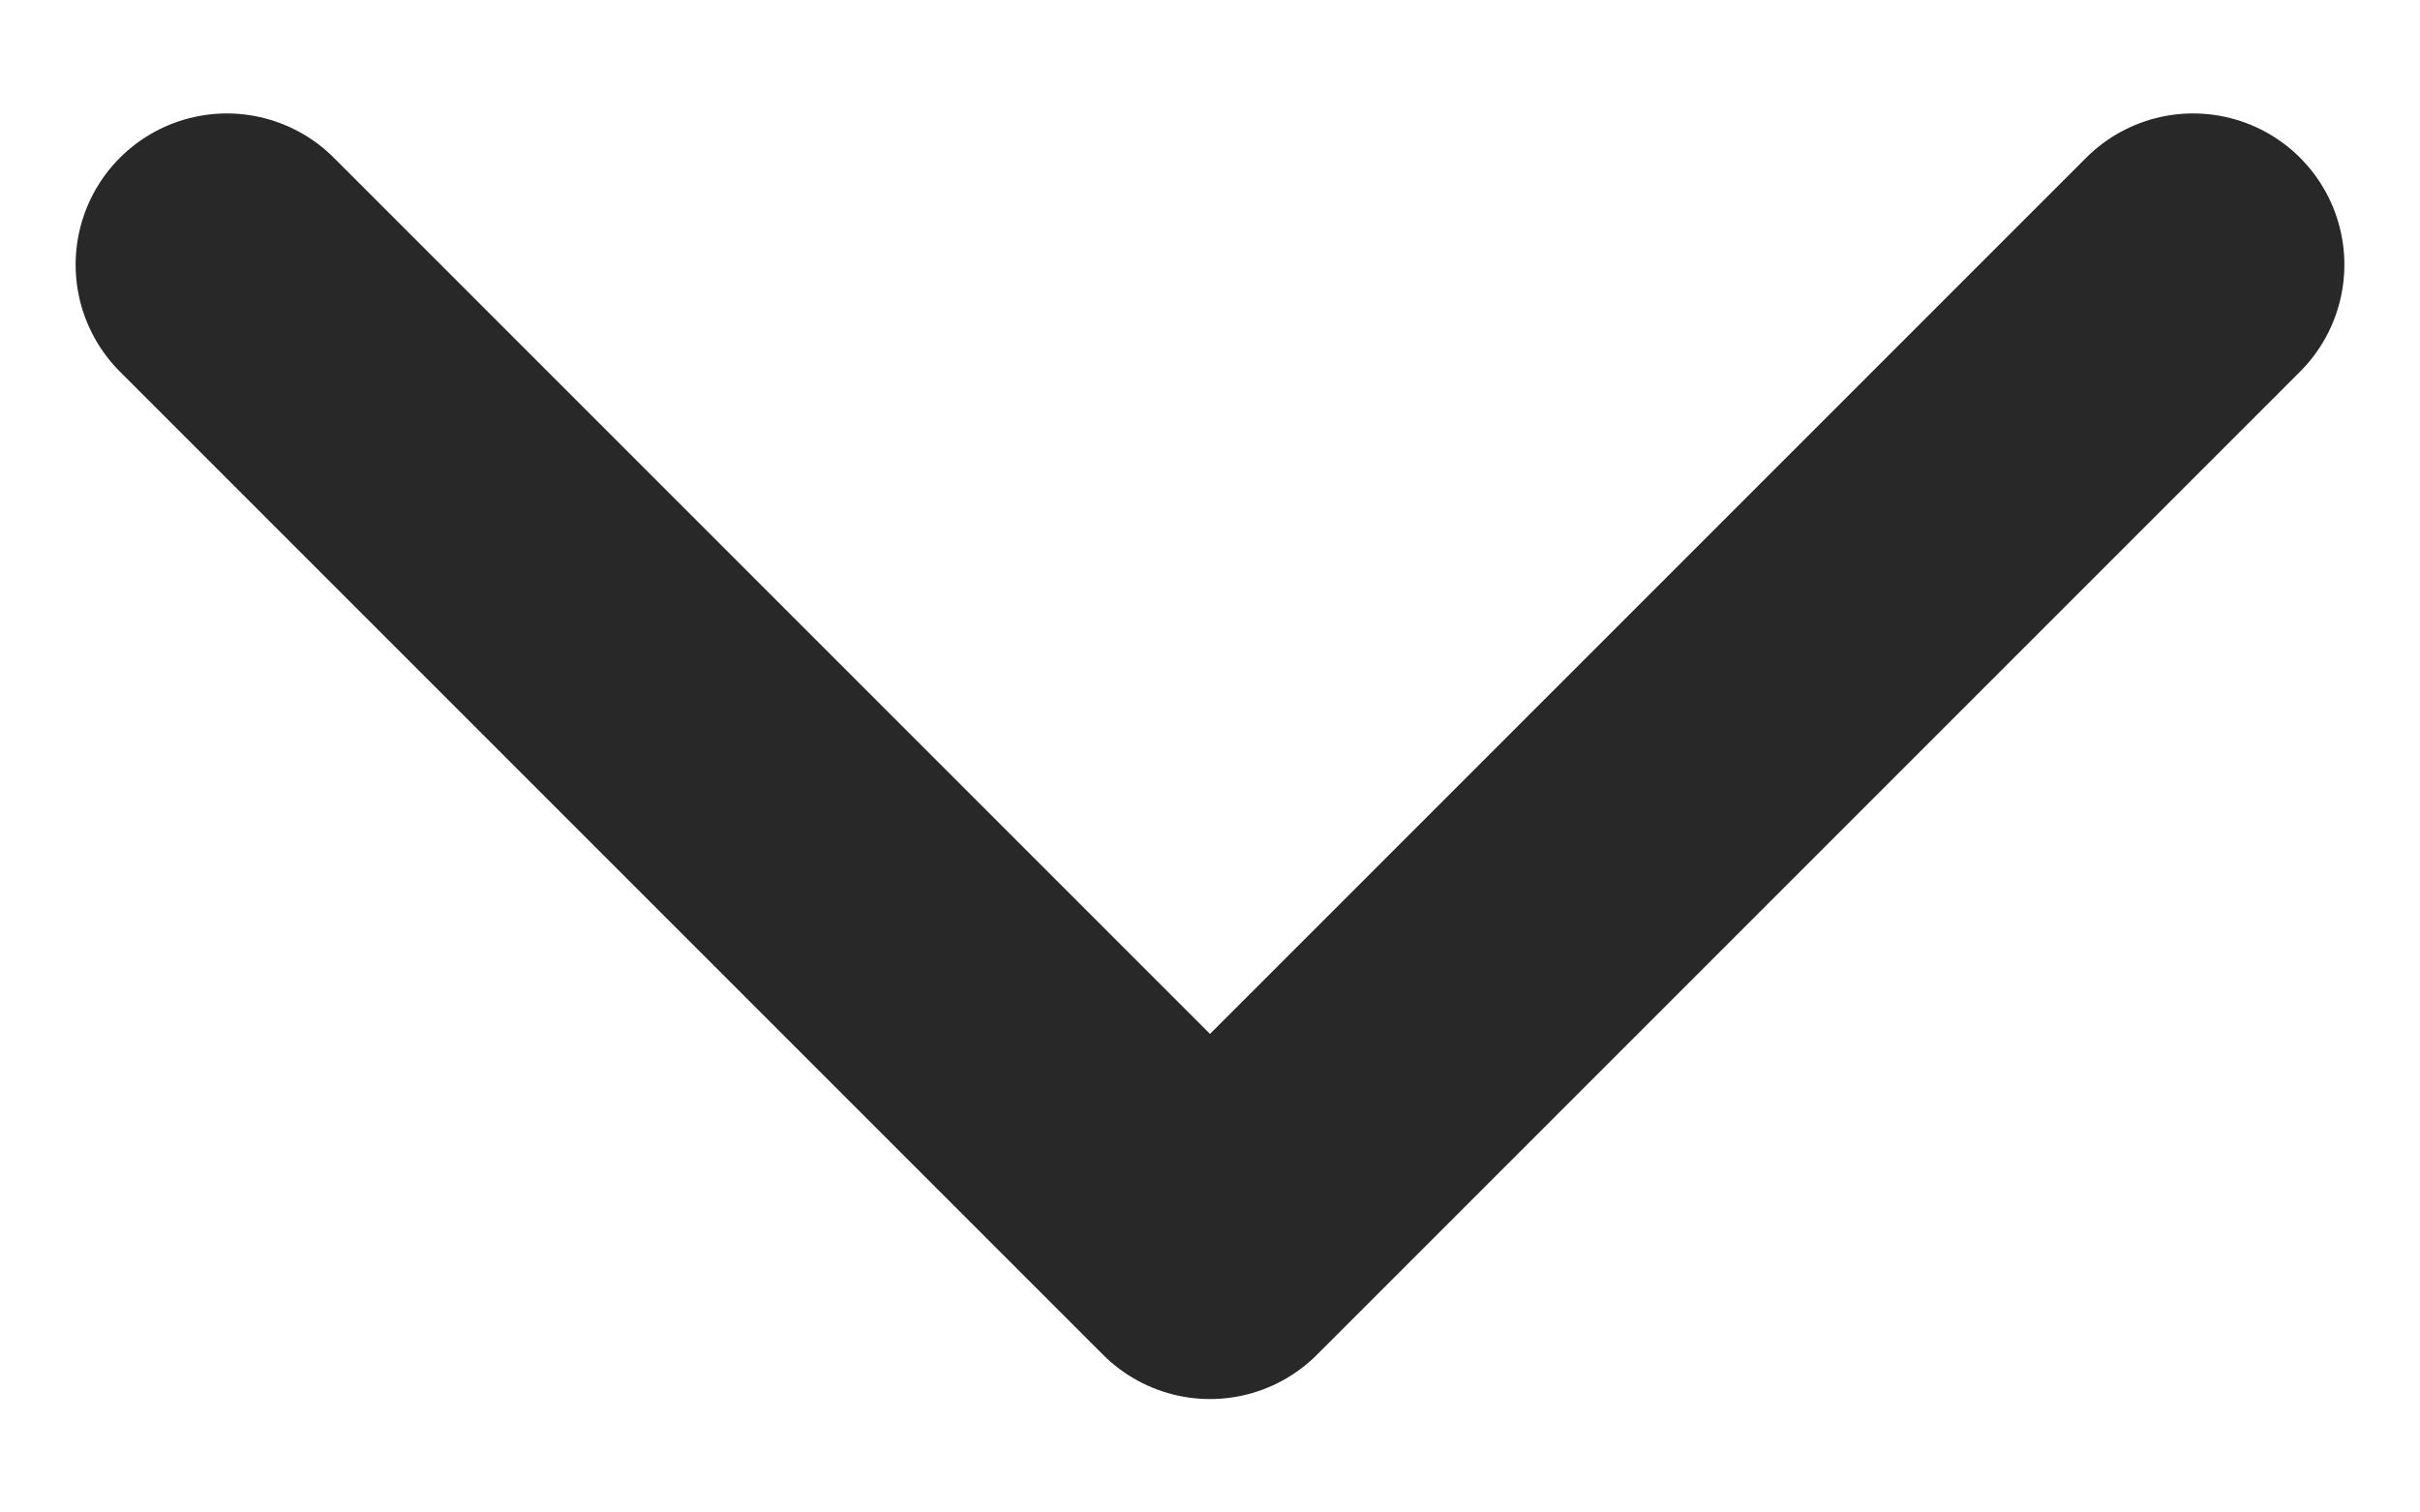 <svg width="16" height="10" viewBox="0 0 16 10" fill="none" xmlns="http://www.w3.org/2000/svg">
<path d="M1.5 1.75L8 8.25L14.5 1.75" stroke="#282828" stroke-width="2" stroke-linecap="round" stroke-linejoin="round"/>
</svg>
